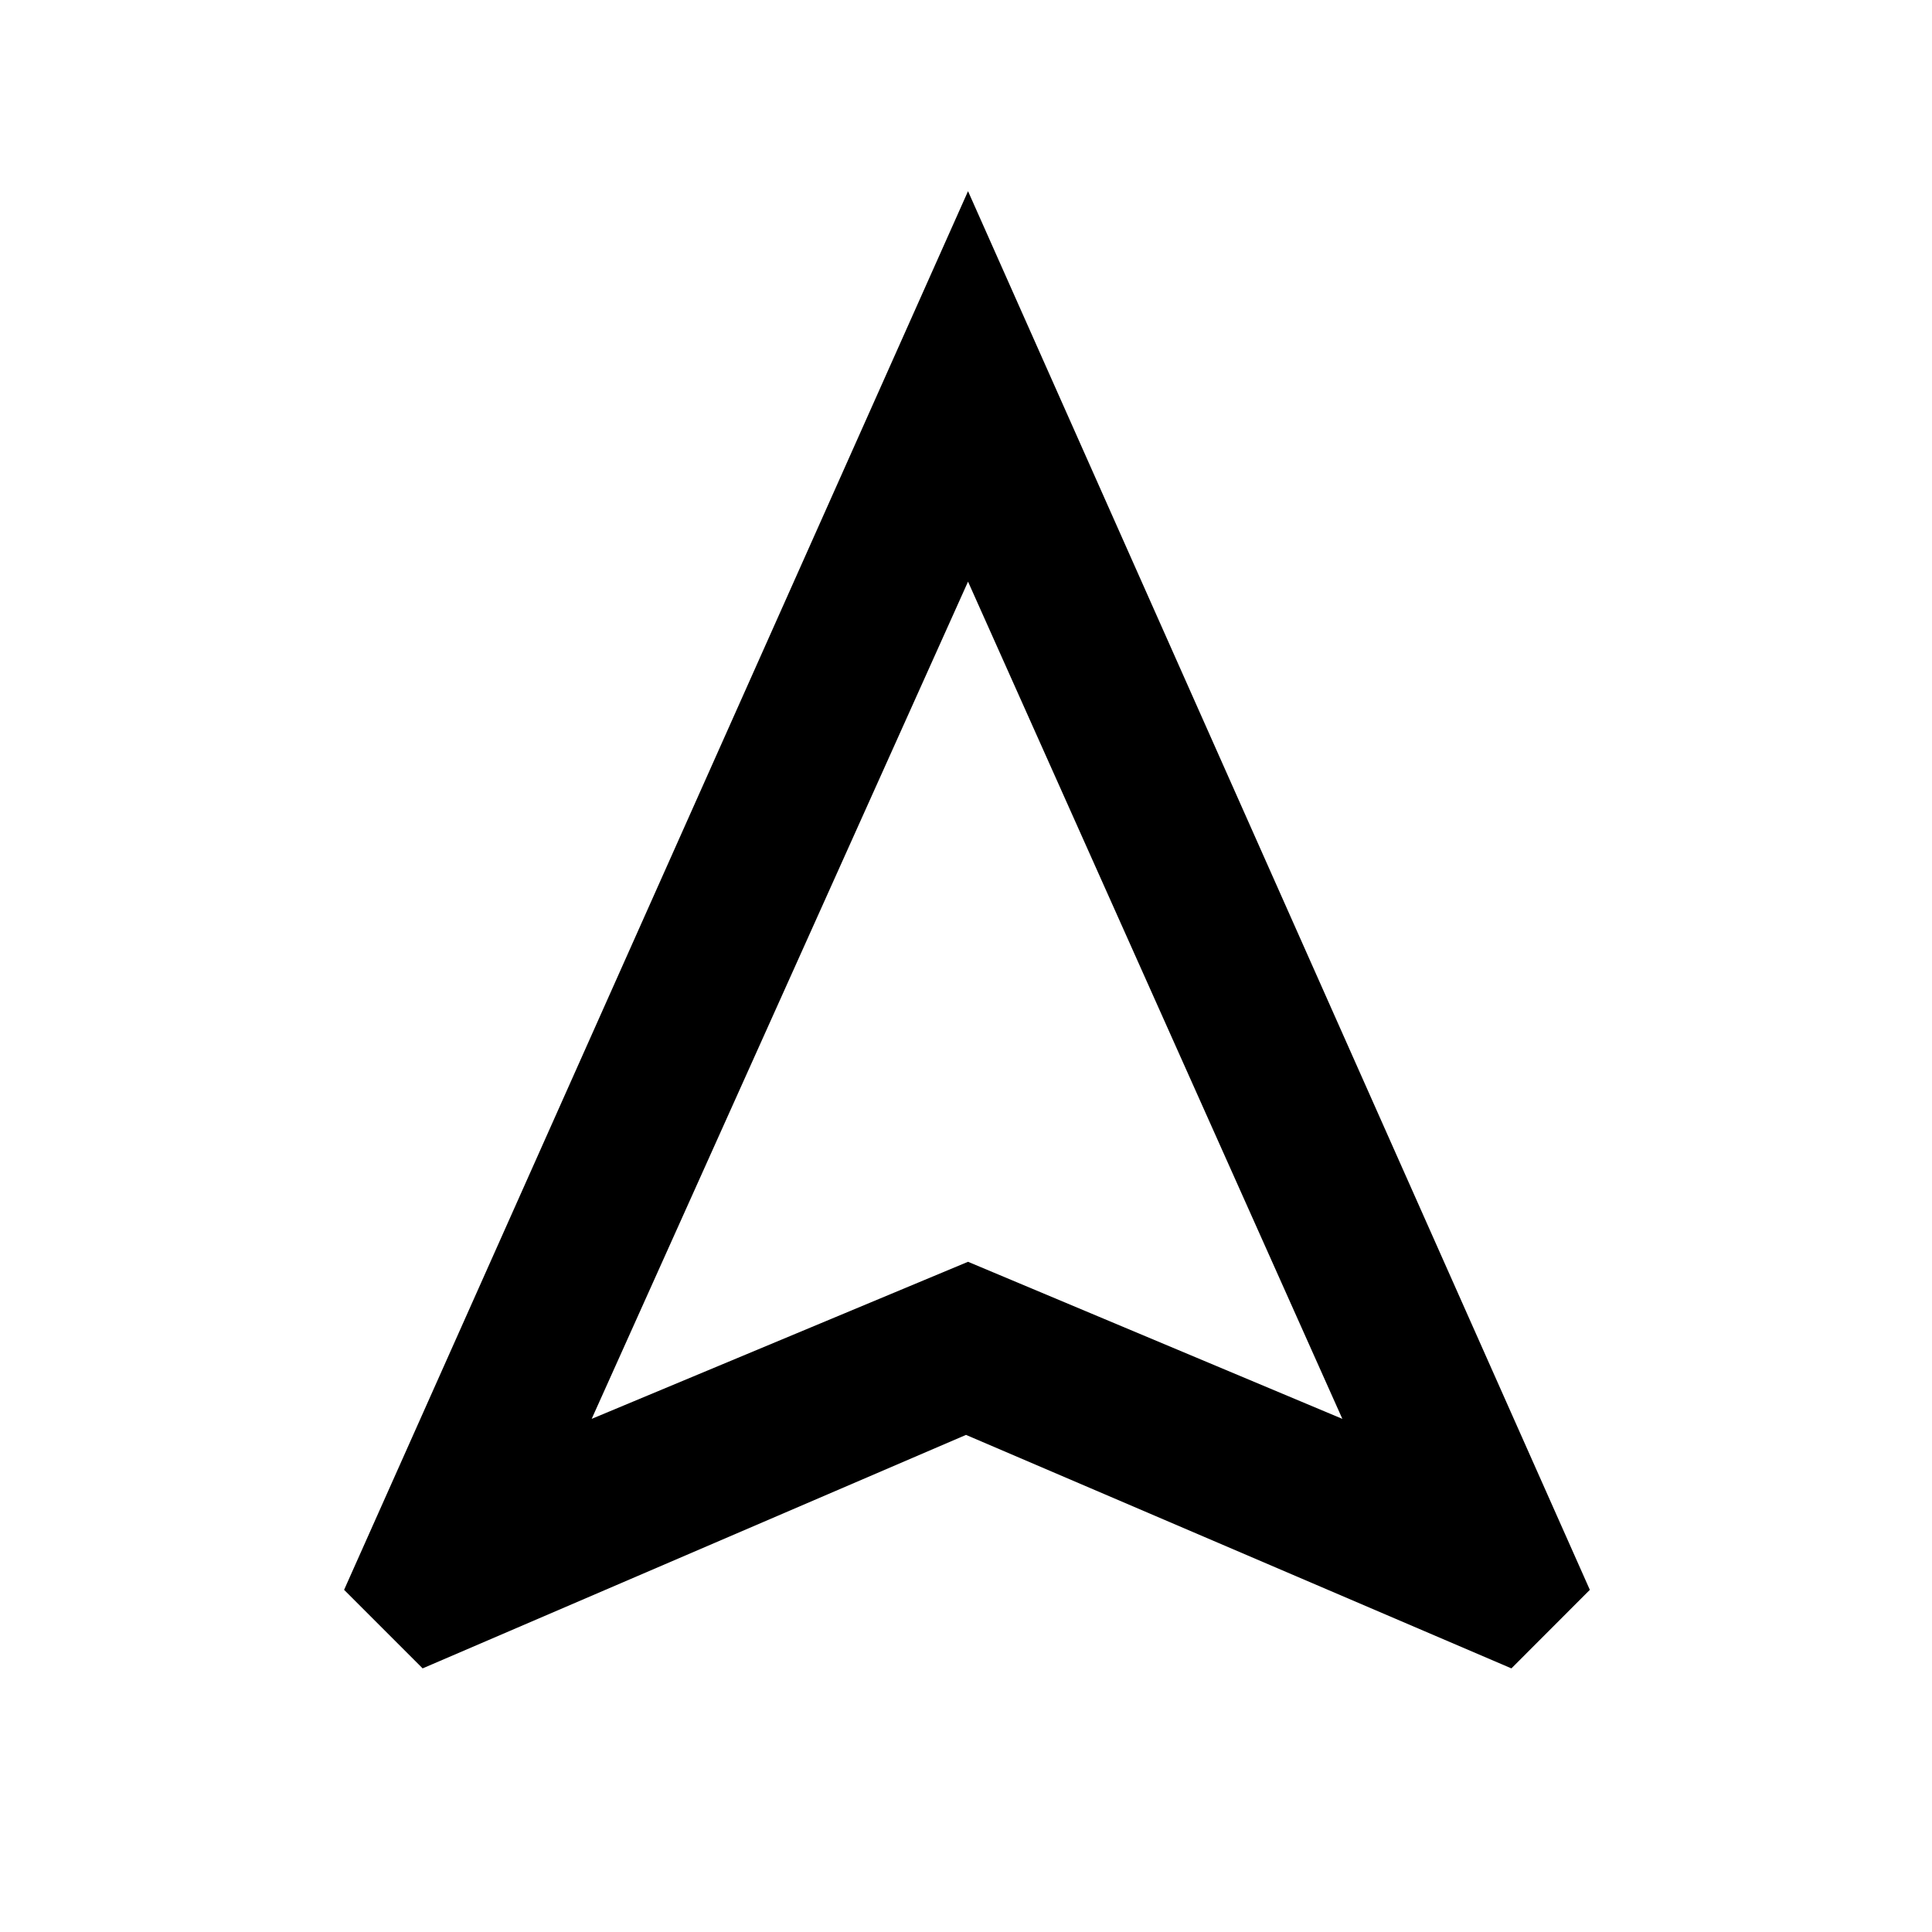 <svg xmlns="http://www.w3.org/2000/svg" height="20" width="20"><path d="M4.375 17.271 3.562 16.458 10.021 1.979 16.458 16.458 15.646 17.271 10 14.854ZM6.125 14.688 10.021 13.062 13.896 14.688 10.021 6.021ZM10.021 13.062Z"/></svg>